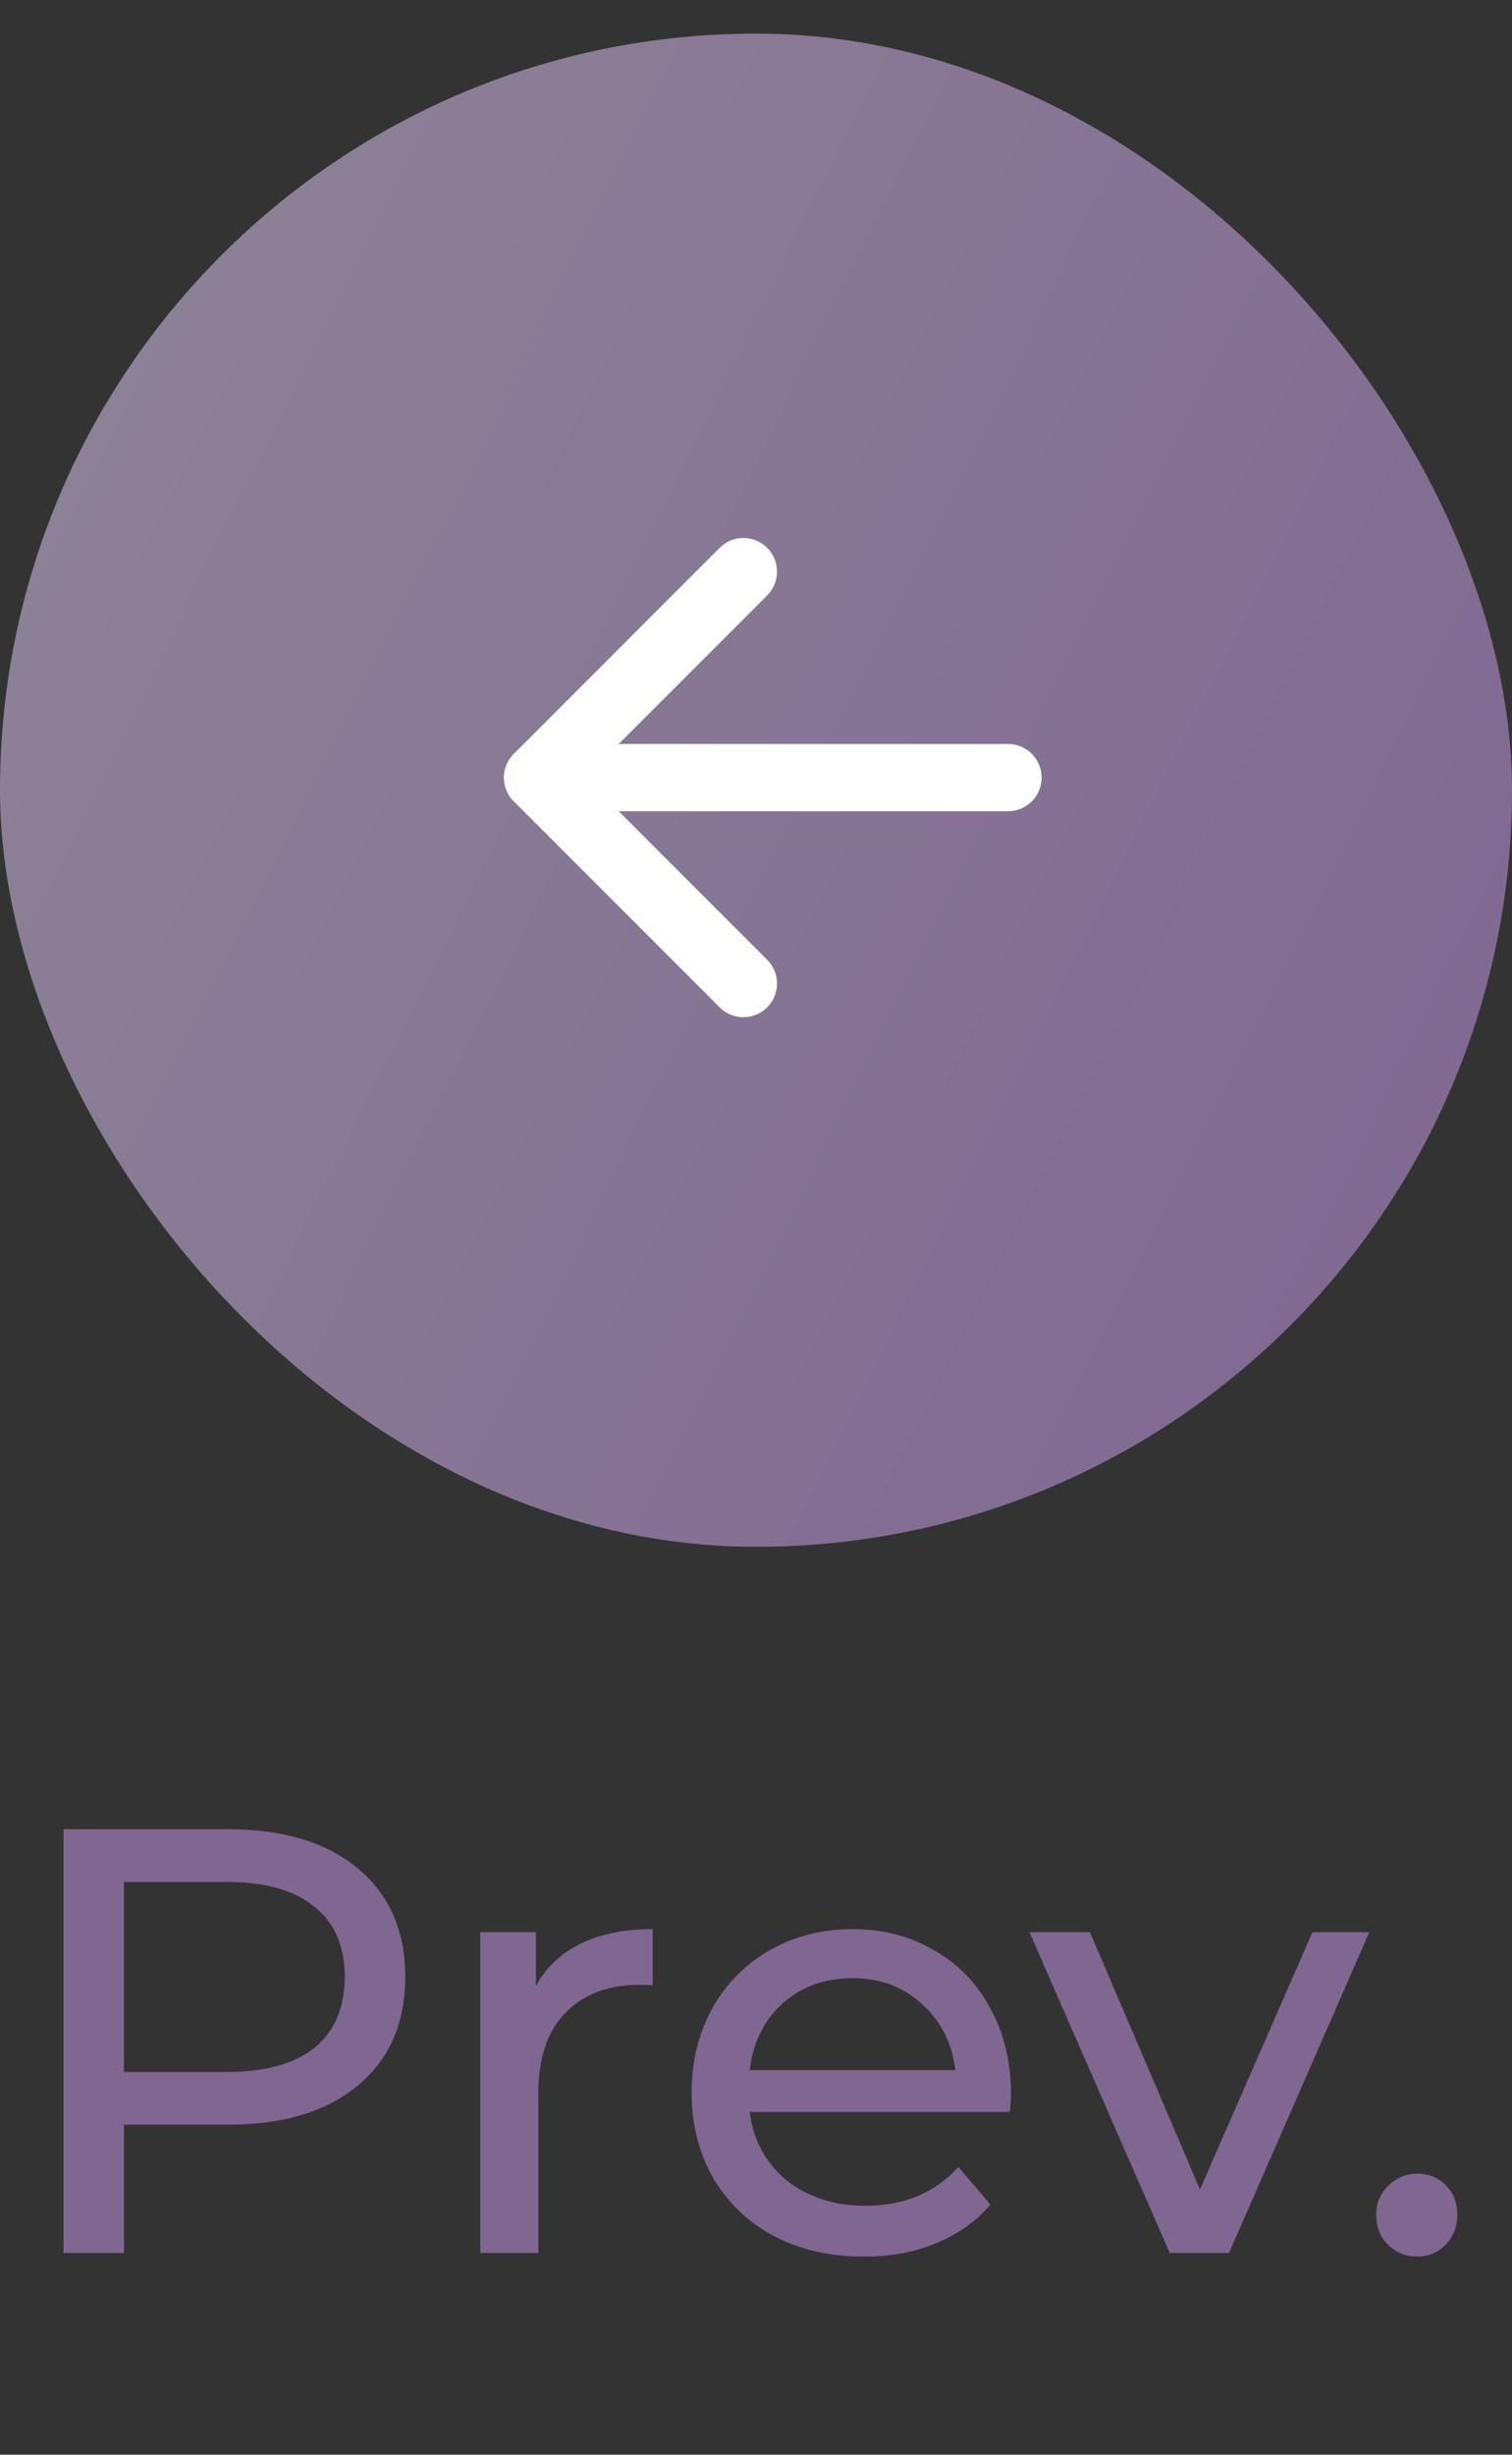 <svg width="45" height="73" viewBox="0 0 45 73" fill="none" xmlns="http://www.w3.org/2000/svg">
<rect x="0" y="0" width="45" height="73" fill="#333333" stroke="none"/>
<rect y="1" width="45" height="45" rx="22.5" fill="url(#paint0_linear)" fill-opacity="0.5"/>
<path d="M22.125 17L16 23.125L22.125 29.25" stroke="white" stroke-width="2" stroke-linecap="round" stroke-linejoin="round"/>
<path d="M16 23.125H30" stroke="white" stroke-width="2" stroke-linecap="round" stroke-linejoin="round"/>
<path d="M6.804 54.4C8.436 54.4 9.72 54.79 10.656 55.57C11.592 56.35 12.06 57.424 12.06 58.792C12.06 60.16 11.592 61.234 10.656 62.014C9.72 62.794 8.436 63.184 6.804 63.184L3.69 63.184L3.69 67L1.89 67L1.89 54.4L6.804 54.4ZM6.75 61.618C7.89 61.618 8.76 61.378 9.36 60.898C9.96 60.406 10.26 59.704 10.26 58.792C10.26 57.88 9.96 57.184 9.36 56.704C8.76 56.212 7.89 55.966 6.75 55.966L3.69 55.966L3.69 61.618L6.75 61.618ZM15.95 59.062C16.25 58.51 16.694 58.09 17.282 57.802C17.87 57.514 18.584 57.37 19.424 57.37L19.424 59.044C19.328 59.032 19.196 59.026 19.028 59.026C18.092 59.026 17.354 59.308 16.814 59.872C16.286 60.424 16.022 61.216 16.022 62.248L16.022 67L14.294 67L14.294 57.46L15.95 57.46L15.95 59.062ZM30.088 62.284C30.088 62.416 30.076 62.59 30.052 62.806L22.312 62.806C22.42 63.646 22.786 64.324 23.41 64.84C24.046 65.344 24.832 65.596 25.768 65.596C26.908 65.596 27.826 65.212 28.522 64.444L29.476 65.56C29.044 66.064 28.504 66.448 27.856 66.712C27.22 66.976 26.506 67.108 25.714 67.108C24.706 67.108 23.812 66.904 23.032 66.496C22.252 66.076 21.646 65.494 21.214 64.75C20.794 64.006 20.584 63.166 20.584 62.23C20.584 61.306 20.788 60.472 21.196 59.728C21.616 58.984 22.186 58.408 22.906 58C23.638 57.58 24.46 57.37 25.372 57.37C26.284 57.37 27.094 57.58 27.802 58C28.522 58.408 29.08 58.984 29.476 59.728C29.884 60.472 30.088 61.324 30.088 62.284ZM25.372 58.828C24.544 58.828 23.848 59.08 23.284 59.584C22.732 60.088 22.408 60.748 22.312 61.564L28.432 61.564C28.336 60.76 28.006 60.106 27.442 59.602C26.89 59.086 26.2 58.828 25.372 58.828ZM40.754 57.46L36.578 67L34.814 67L30.638 57.46L32.438 57.46L35.714 65.11L39.062 57.46L40.754 57.46ZM42.183 67.108C41.847 67.108 41.559 66.994 41.319 66.766C41.079 66.526 40.959 66.226 40.959 65.866C40.959 65.518 41.079 65.23 41.319 65.002C41.559 64.762 41.847 64.642 42.183 64.642C42.519 64.642 42.801 64.756 43.029 64.984C43.257 65.212 43.371 65.506 43.371 65.866C43.371 66.226 43.251 66.526 43.011 66.766C42.783 66.994 42.507 67.108 42.183 67.108Z" fill="#CD9CF2" fill-opacity="0.5"/>
<defs>
<linearGradient id="paint0_linear" x1="49.163" y1="30.1" x2="0.077" y2="5.753" gradientUnits="userSpaceOnUse">
<stop stop-color="#CD9CF2"/>
<stop offset="1" stop-color="#E8D6FB"/>
</linearGradient>
</defs>
</svg>
